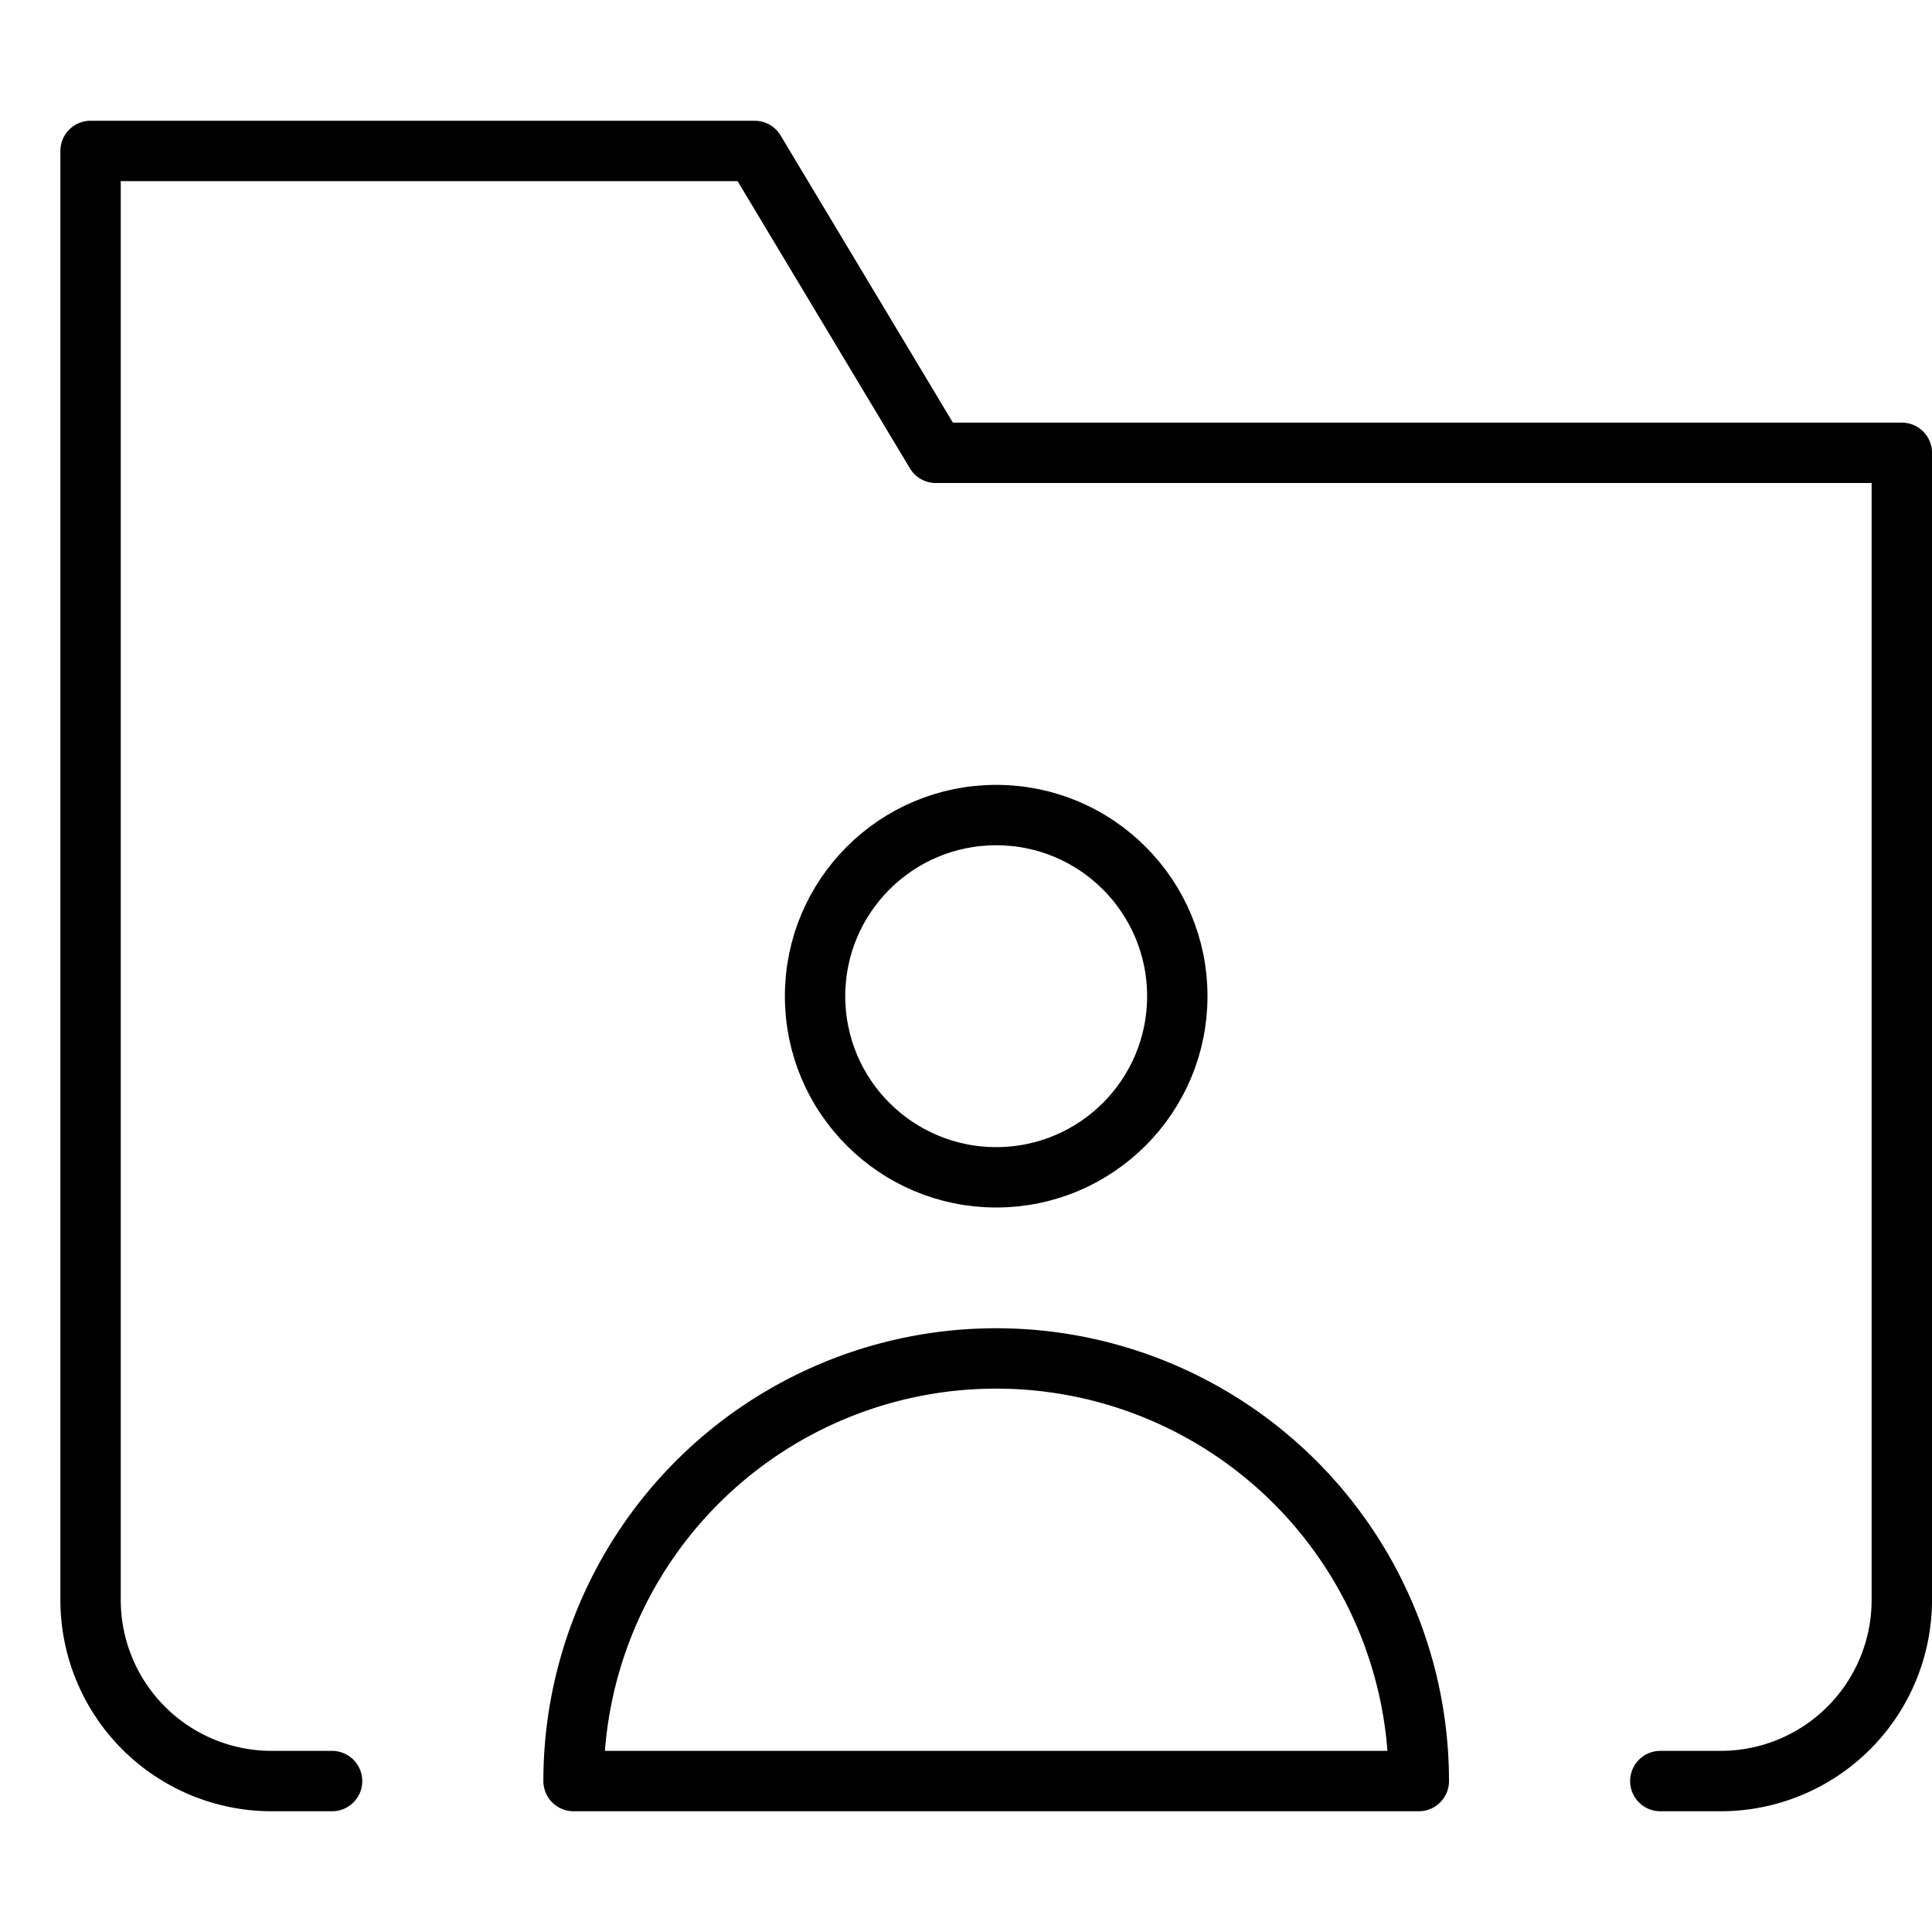 <svg xmlns="http://www.w3.org/2000/svg" viewBox="0 0 32 32"><title>folder user</title><g stroke-linecap="round" stroke-width="1" fill="none" stroke="#000000" stroke-linejoin="round" class="nc-icon-wrapper" transform="translate(0.5 0.5)"><path d="M5,29H4a3,3,0,0,1-3-3V2H12l3,5H31V26a3,3,0,0,1-3,3H27"></path><circle cx="16" cy="16" r="3" stroke="#000000"></circle><path d="M16,22a7,7,0,0,0-7,7H23A7,7,0,0,0,16,22Z" stroke="#000000"></path></g></svg>